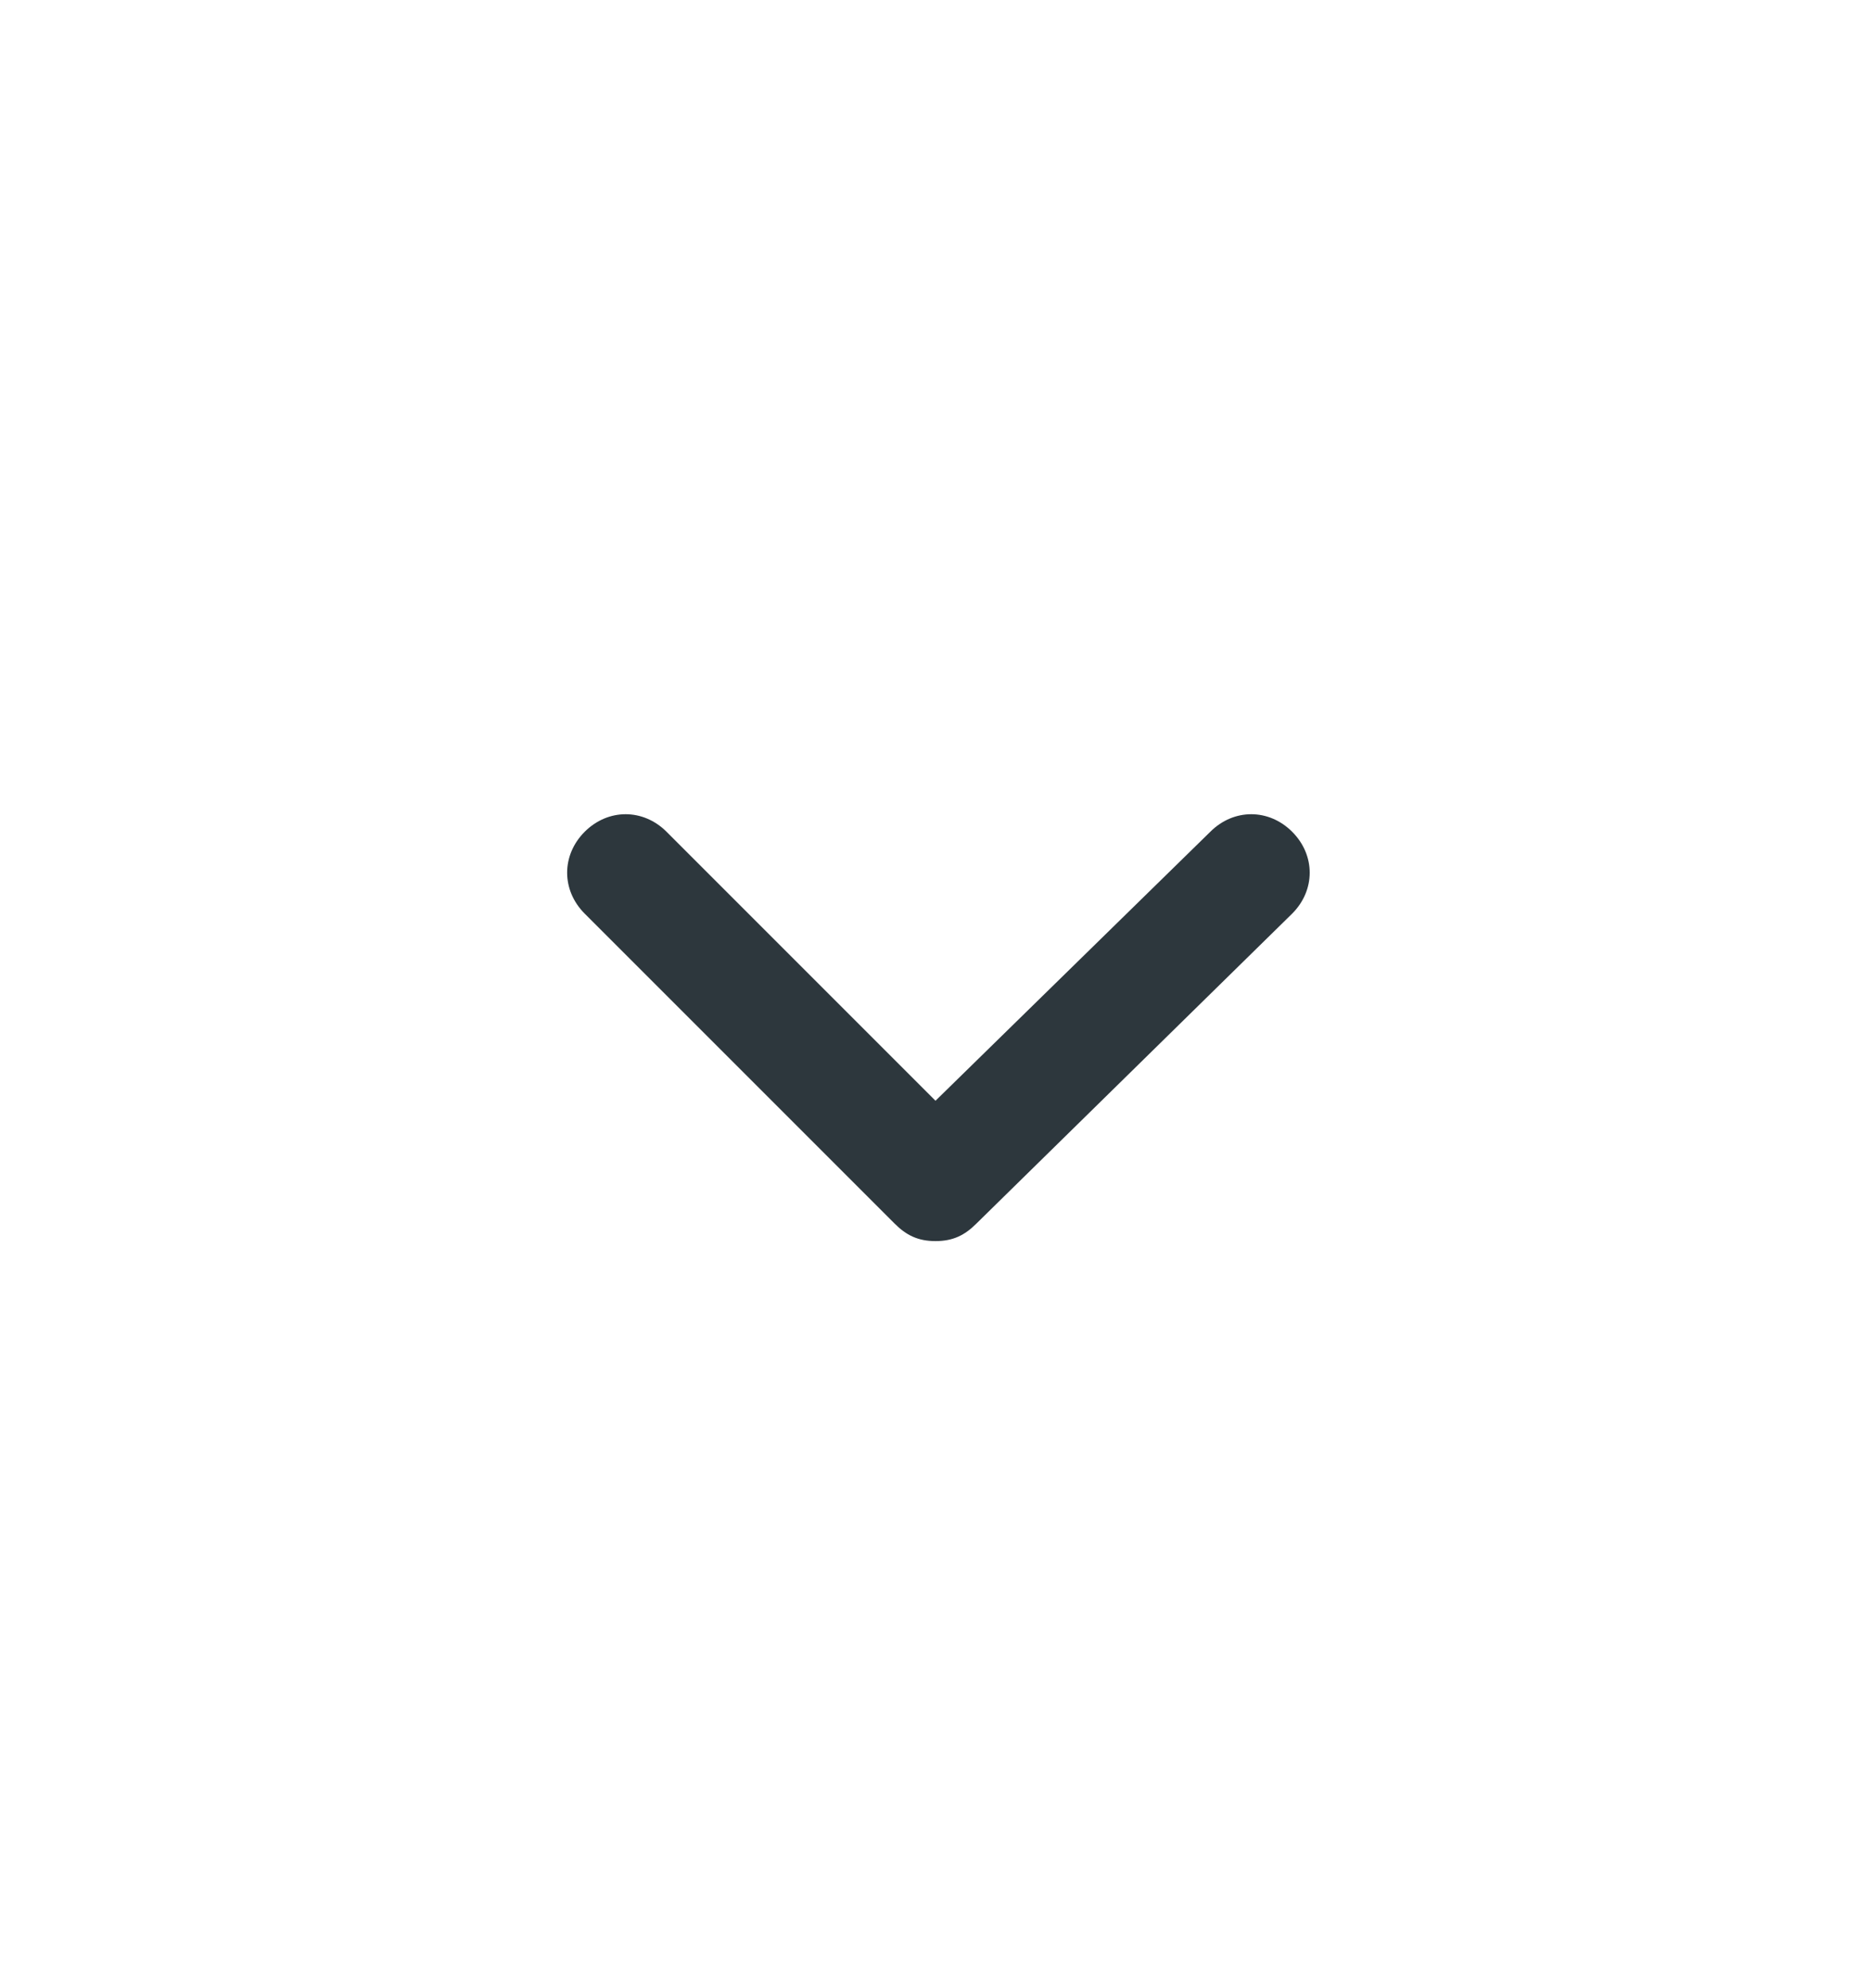 <svg width="16" height="17" viewBox="0 0 16 17" fill="none" xmlns="http://www.w3.org/2000/svg">
<path d="M11.05 7.112C10.85 6.912 10.55 6.912 10.35 7.112L8 9.412L5.7 7.112C5.5 6.912 5.2 6.912 5 7.112C4.8 7.312 4.8 7.612 5 7.812L7.65 10.462C7.75 10.562 7.85 10.612 8 10.612C8.15 10.612 8.25 10.562 8.35 10.462L11.05 7.812C11.25 7.612 11.25 7.312 11.05 7.112Z" fill="#2D373D"/>
</svg>
